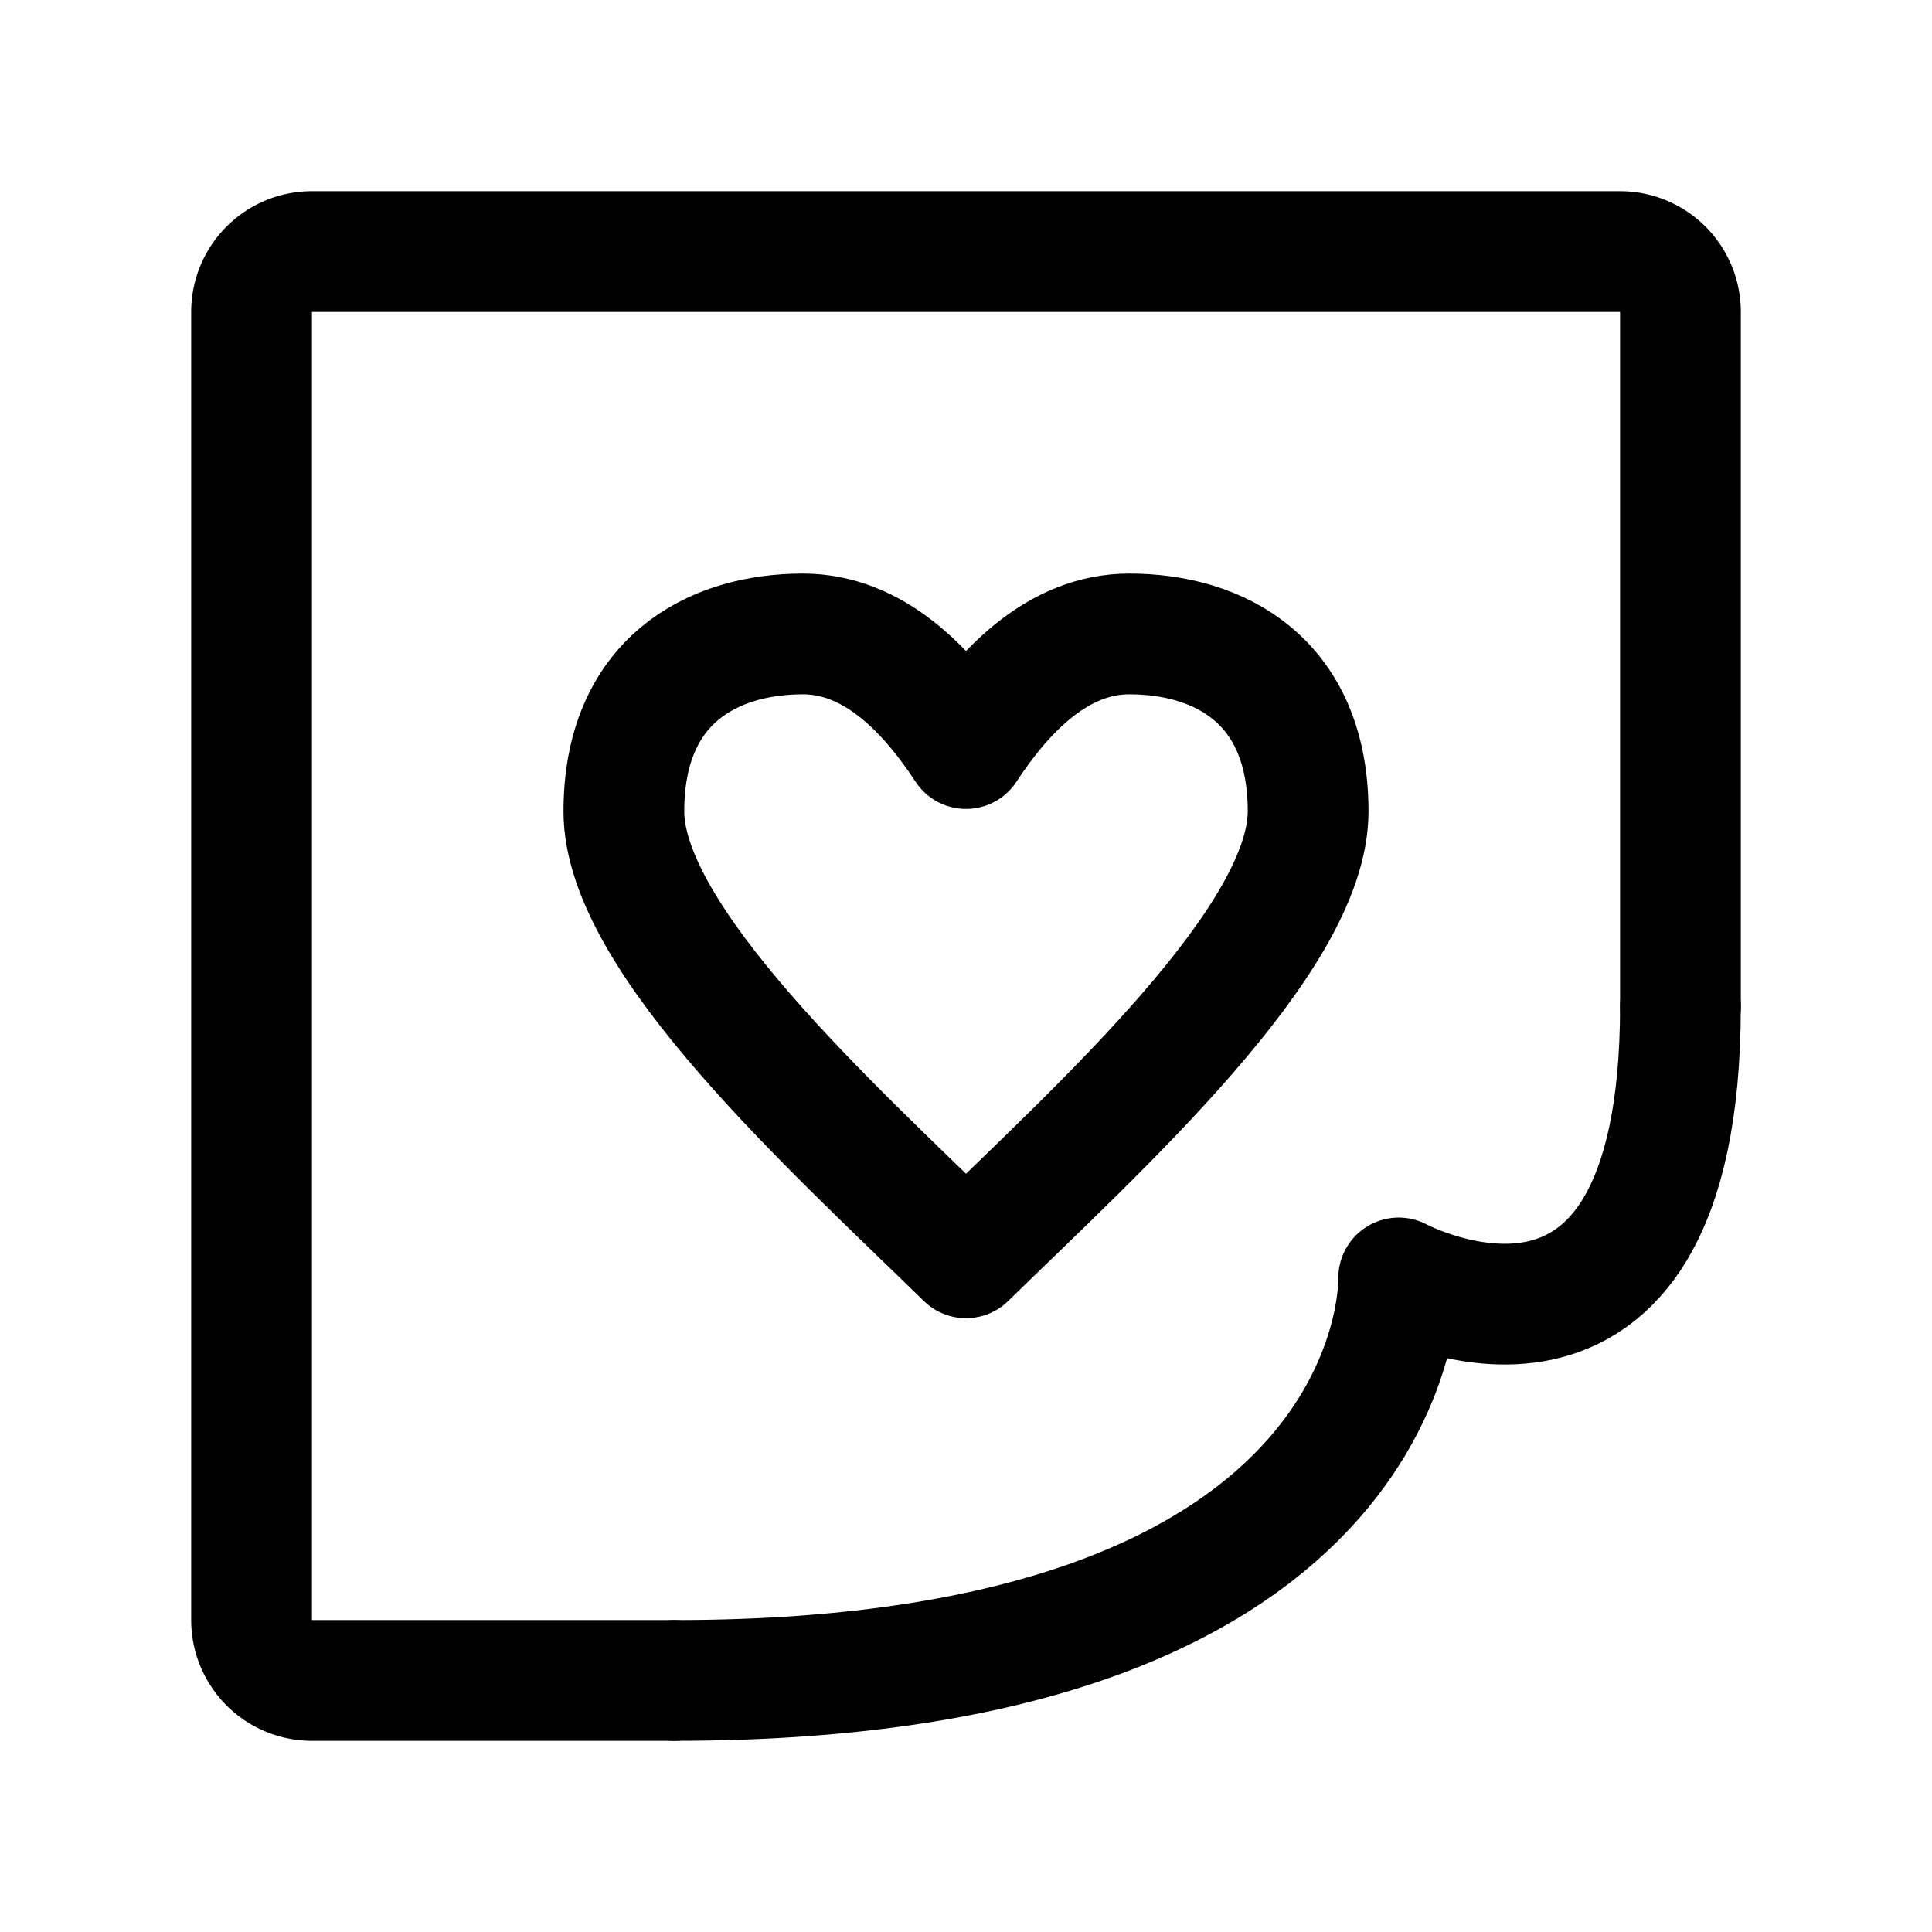 <svg xmlns="http://www.w3.org/2000/svg" width="192" height="192" fill="none"><path stroke="#000" stroke-linecap="round" stroke-linejoin="round" stroke-miterlimit="2" stroke-width="12" d="M79.796 63C70.779 63 62 67.676 62 80.632c0 12.76 20.802 31.463 34 44.368 13.207-12.905 34-31.608 34-44.368C130 67.676 121.228 63 112.221 63 105.189 63 99.825 68.552 96 74.393 92.158 68.525 86.81 63 79.796 63"/><path stroke="#000" stroke-linecap="round" stroke-linejoin="round" stroke-width="12" d="M67 167c73.333 0 72-40 72-40s28 15 28-27"/><path stroke="#000" stroke-linecap="round" stroke-linejoin="round" stroke-width="12" d="M67 167H31a6 6 0 0 1-6-6V31a6 6 0 0 1 6-6h130a6 6 0 0 1 6 6v69"/></svg>